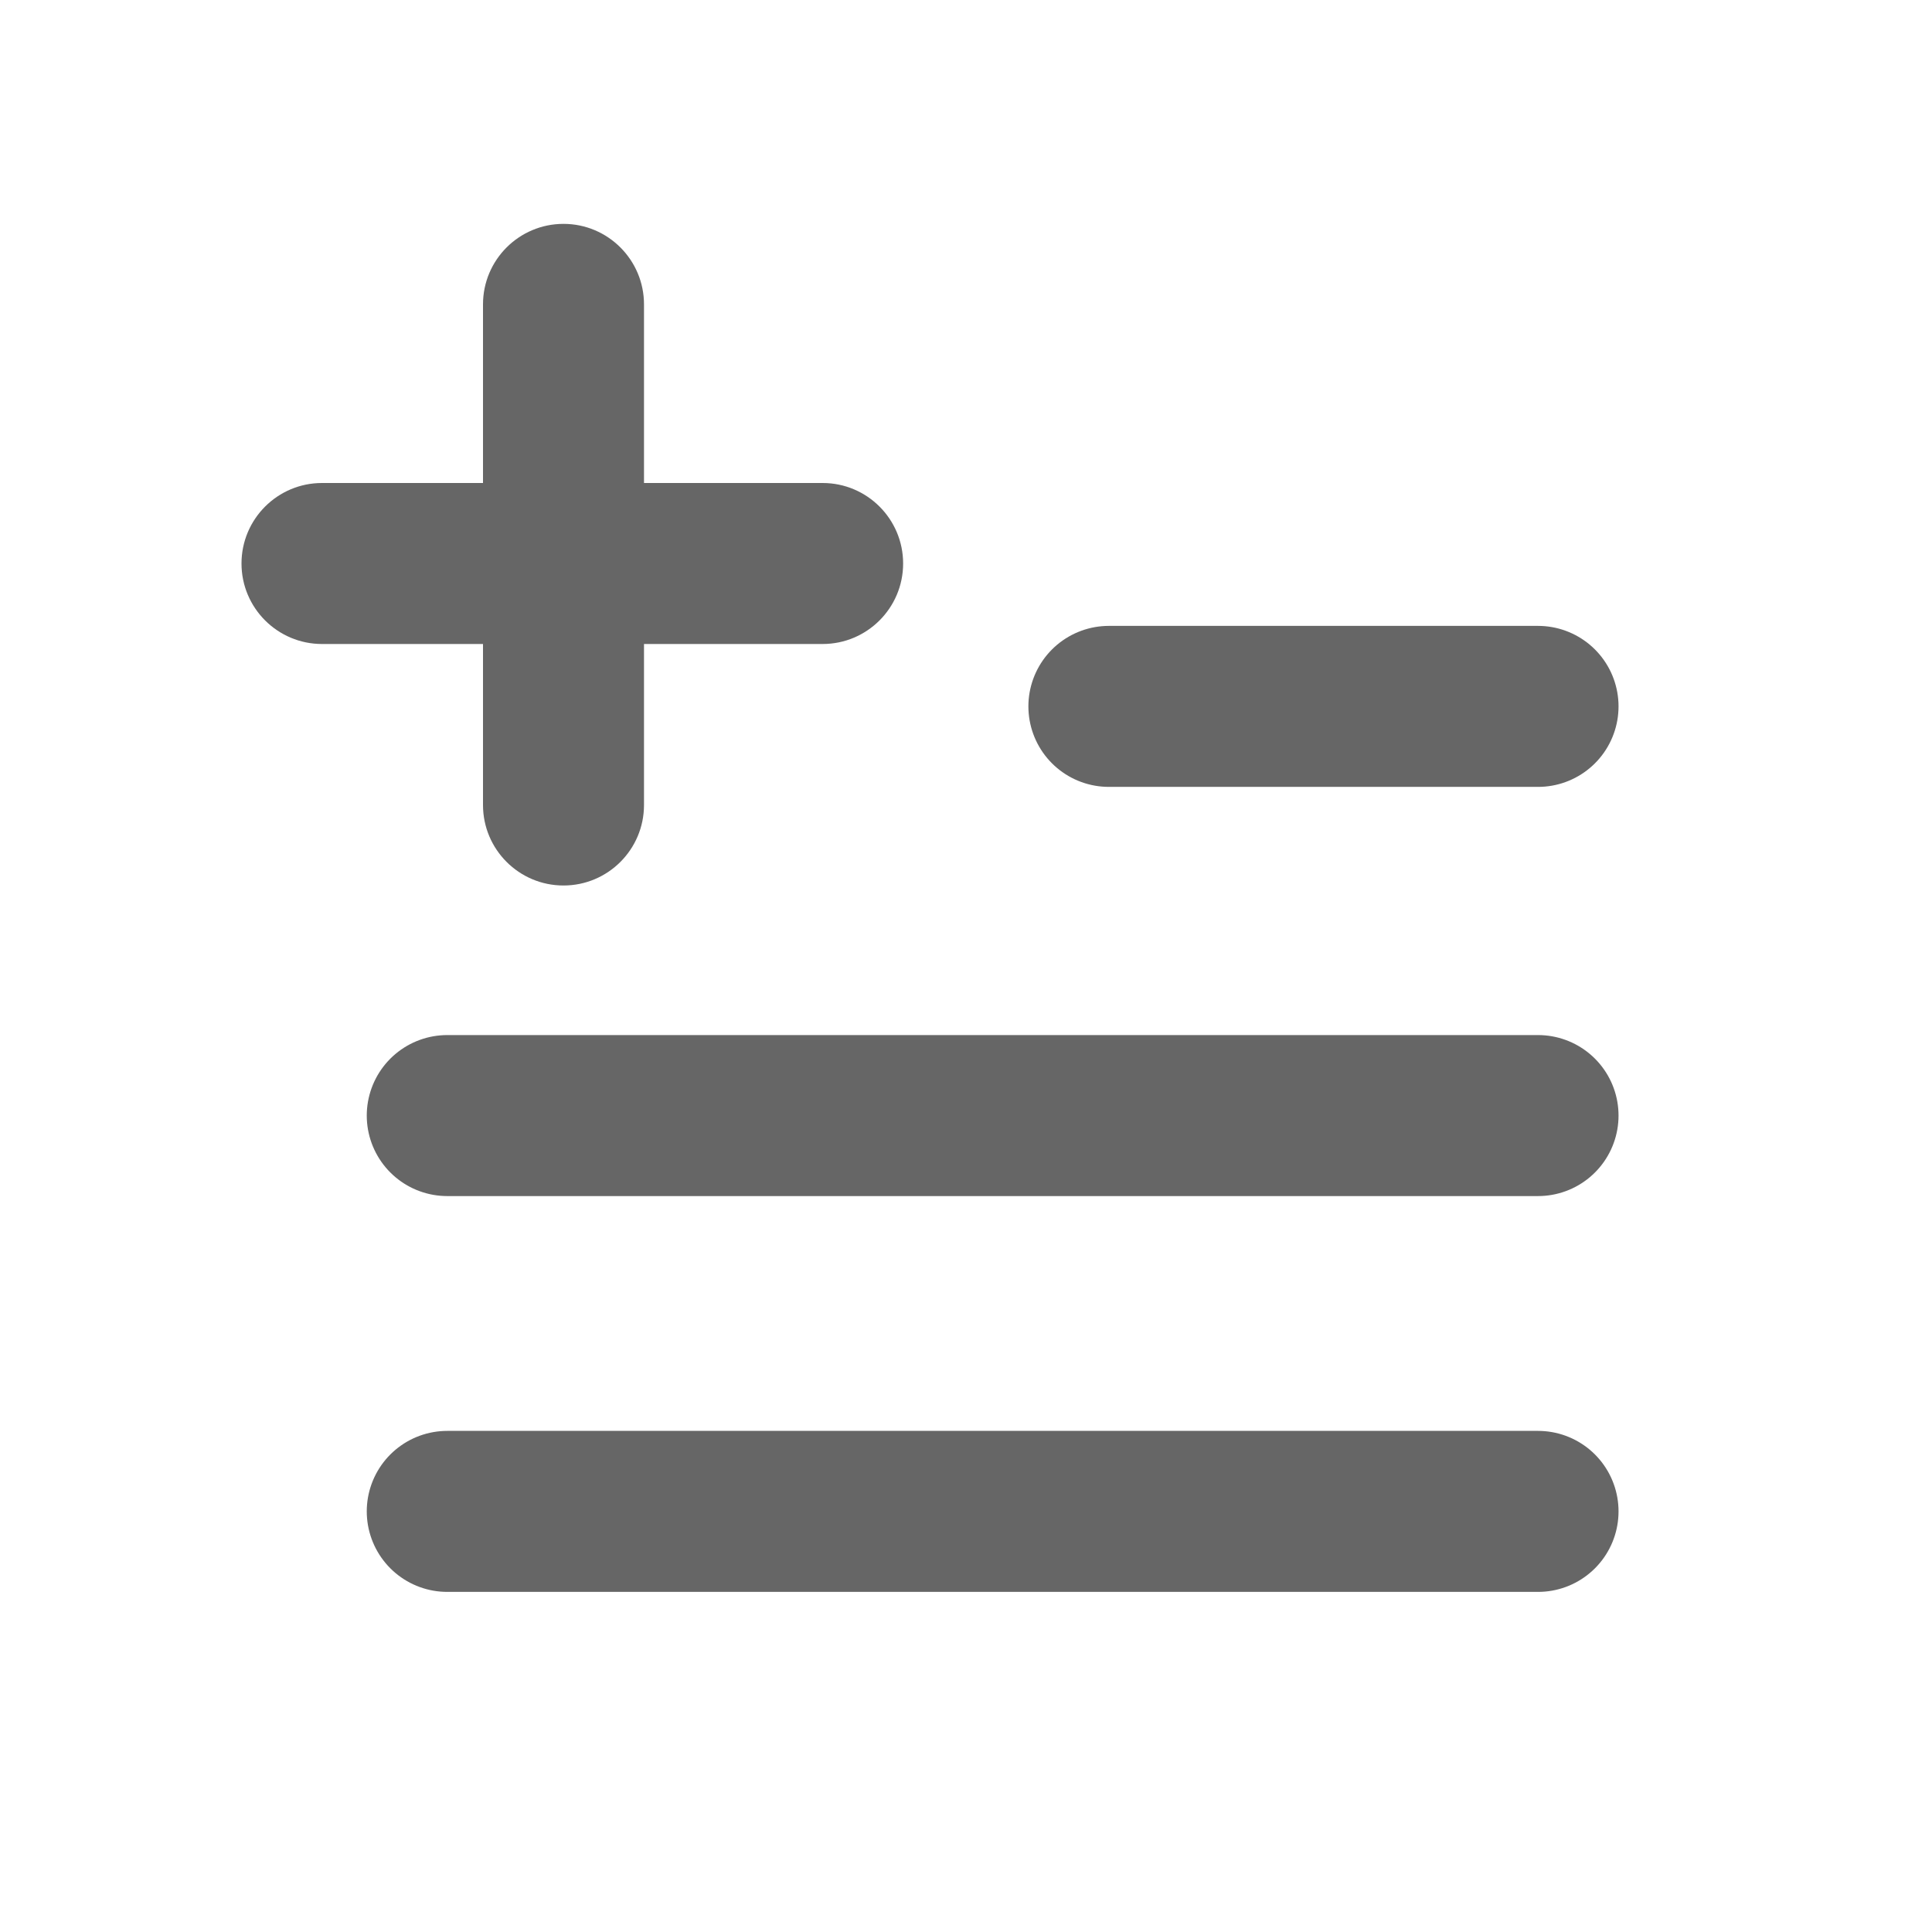 <svg width="24" height="24" viewBox="0 0 24 24" fill="none" xmlns="http://www.w3.org/2000/svg">
<path d="M5.556 13.858H19.106" stroke="#666666" stroke-width="2" stroke-linecap="round"/>
<path d="M13.775 8.775H19.106" stroke="#666666" stroke-width="2" stroke-linecap="round"/>
<path d="M5.556 18.775H19.106" stroke="#666666" stroke-width="2" stroke-linecap="round"/>
<path fill-rule="evenodd" clip-rule="evenodd" d="M6 10C6 10.552 6.448 11 7 11C7.552 11 8 10.552 8 10V8H10.219C10.771 8 11.219 7.552 11.219 7C11.219 6.448 10.771 6 10.219 6H8V3.781C8 3.229 7.552 2.781 7 2.781C6.448 2.781 6 3.229 6 3.781V6H4C3.448 6 3 6.448 3 7C3 7.552 3.448 8 4 8H6V10Z" fill="#666666"/>
</svg>

